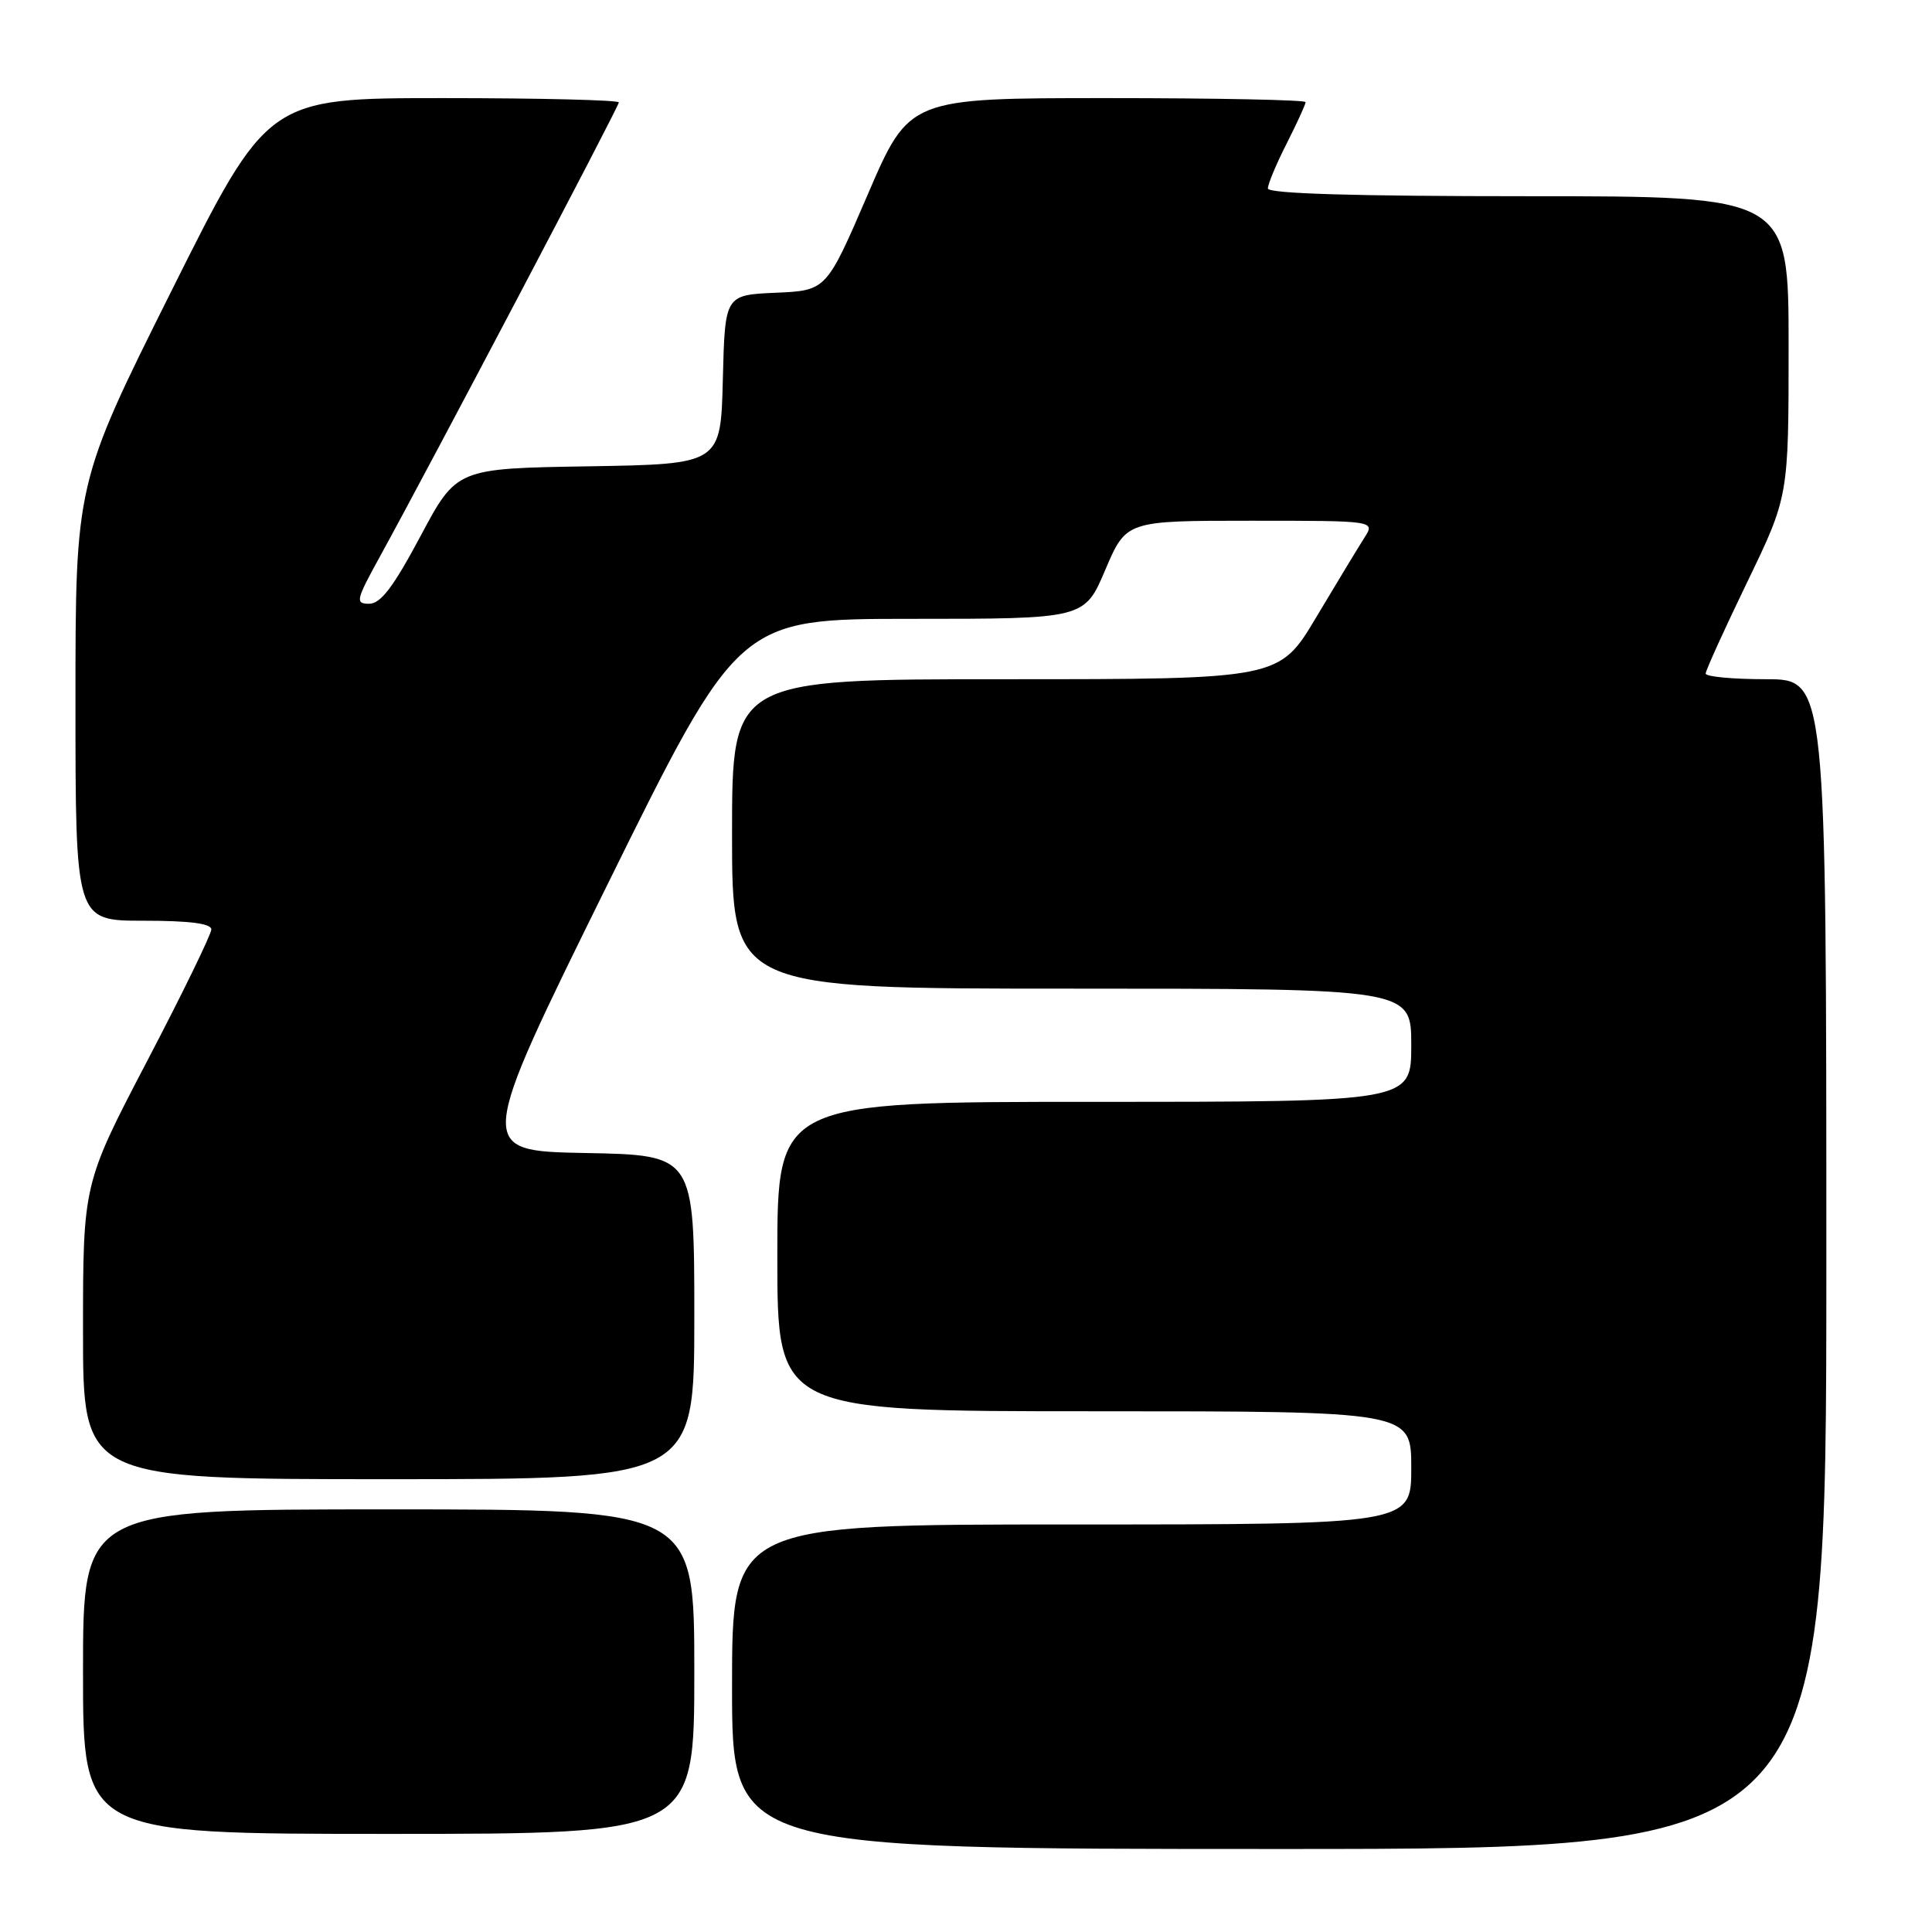 <?xml version="1.0" encoding="UTF-8" standalone="no"?>
<!DOCTYPE svg PUBLIC "-//W3C//DTD SVG 1.1//EN" "http://www.w3.org/Graphics/SVG/1.1/DTD/svg11.dtd" >
<svg xmlns="http://www.w3.org/2000/svg" xmlns:xlink="http://www.w3.org/1999/xlink" version="1.1" viewBox="0 0 256 256">
 <g >
 <path fill="currentColor"
d=" M 242.00 167.50 C 242.00 90.00 242.00 90.00 234.00 90.00 C 229.60 90.00 226.00 89.66 226.01 89.25 C 226.01 88.84 228.49 83.39 231.51 77.14 C 237.00 65.78 237.00 65.78 237.00 45.89 C 237.00 26.00 237.00 26.00 202.50 26.00 C 179.43 26.00 168.00 25.66 168.00 24.97 C 168.00 24.40 169.12 21.71 170.50 19.00 C 171.87 16.29 173.00 13.83 173.00 13.53 C 173.00 13.24 161.18 13.00 146.74 13.00 C 120.48 13.00 120.48 13.00 114.99 25.75 C 109.50 38.50 109.50 38.50 102.78 38.79 C 96.06 39.09 96.06 39.09 95.78 50.29 C 95.50 61.50 95.50 61.50 78.00 61.79 C 60.50 62.07 60.50 62.07 55.72 71.04 C 52.12 77.79 50.44 80.00 48.92 80.00 C 47.05 80.00 47.15 79.55 50.34 73.75 C 57.10 61.45 82.00 14.13 82.00 13.57 C 82.00 13.26 71.53 13.00 58.74 13.00 C 35.48 13.00 35.48 13.00 22.74 38.51 C 10.00 64.01 10.00 64.01 10.00 93.01 C 10.00 122.00 10.00 122.00 19.00 122.00 C 25.15 122.00 28.00 122.37 28.00 123.16 C 28.00 123.79 24.18 131.64 19.50 140.59 C 11.00 156.86 11.00 156.86 11.00 176.43 C 11.00 196.00 11.00 196.00 51.50 196.00 C 92.00 196.00 92.00 196.00 92.00 174.53 C 92.00 153.05 92.00 153.05 77.54 152.78 C 63.08 152.50 63.08 152.50 80.47 117.25 C 97.87 82.00 97.87 82.00 120.78 82.00 C 143.70 82.00 143.70 82.00 146.46 75.50 C 149.23 69.00 149.23 69.00 165.73 69.00 C 182.23 69.00 182.23 69.00 180.79 71.25 C 180.00 72.49 177.14 77.21 174.43 81.75 C 169.52 90.00 169.52 90.00 133.26 90.00 C 97.00 90.00 97.00 90.00 97.00 110.50 C 97.00 131.00 97.00 131.00 142.00 131.00 C 187.00 131.00 187.00 131.00 187.00 138.50 C 187.00 146.00 187.00 146.00 145.00 146.00 C 103.00 146.00 103.00 146.00 103.00 166.50 C 103.00 187.00 103.00 187.00 145.00 187.00 C 187.00 187.00 187.00 187.00 187.00 194.50 C 187.00 202.00 187.00 202.00 142.00 202.00 C 97.00 202.00 97.00 202.00 97.00 223.50 C 97.00 245.00 97.00 245.00 169.50 245.00 C 242.00 245.00 242.00 245.00 242.00 167.50 Z  M 92.00 221.50 C 92.00 200.00 92.00 200.00 51.50 200.00 C 11.00 200.00 11.00 200.00 11.00 221.50 C 11.00 243.00 11.00 243.00 51.50 243.00 C 92.00 243.00 92.00 243.00 92.00 221.50 Z "/>
</g>
</svg>